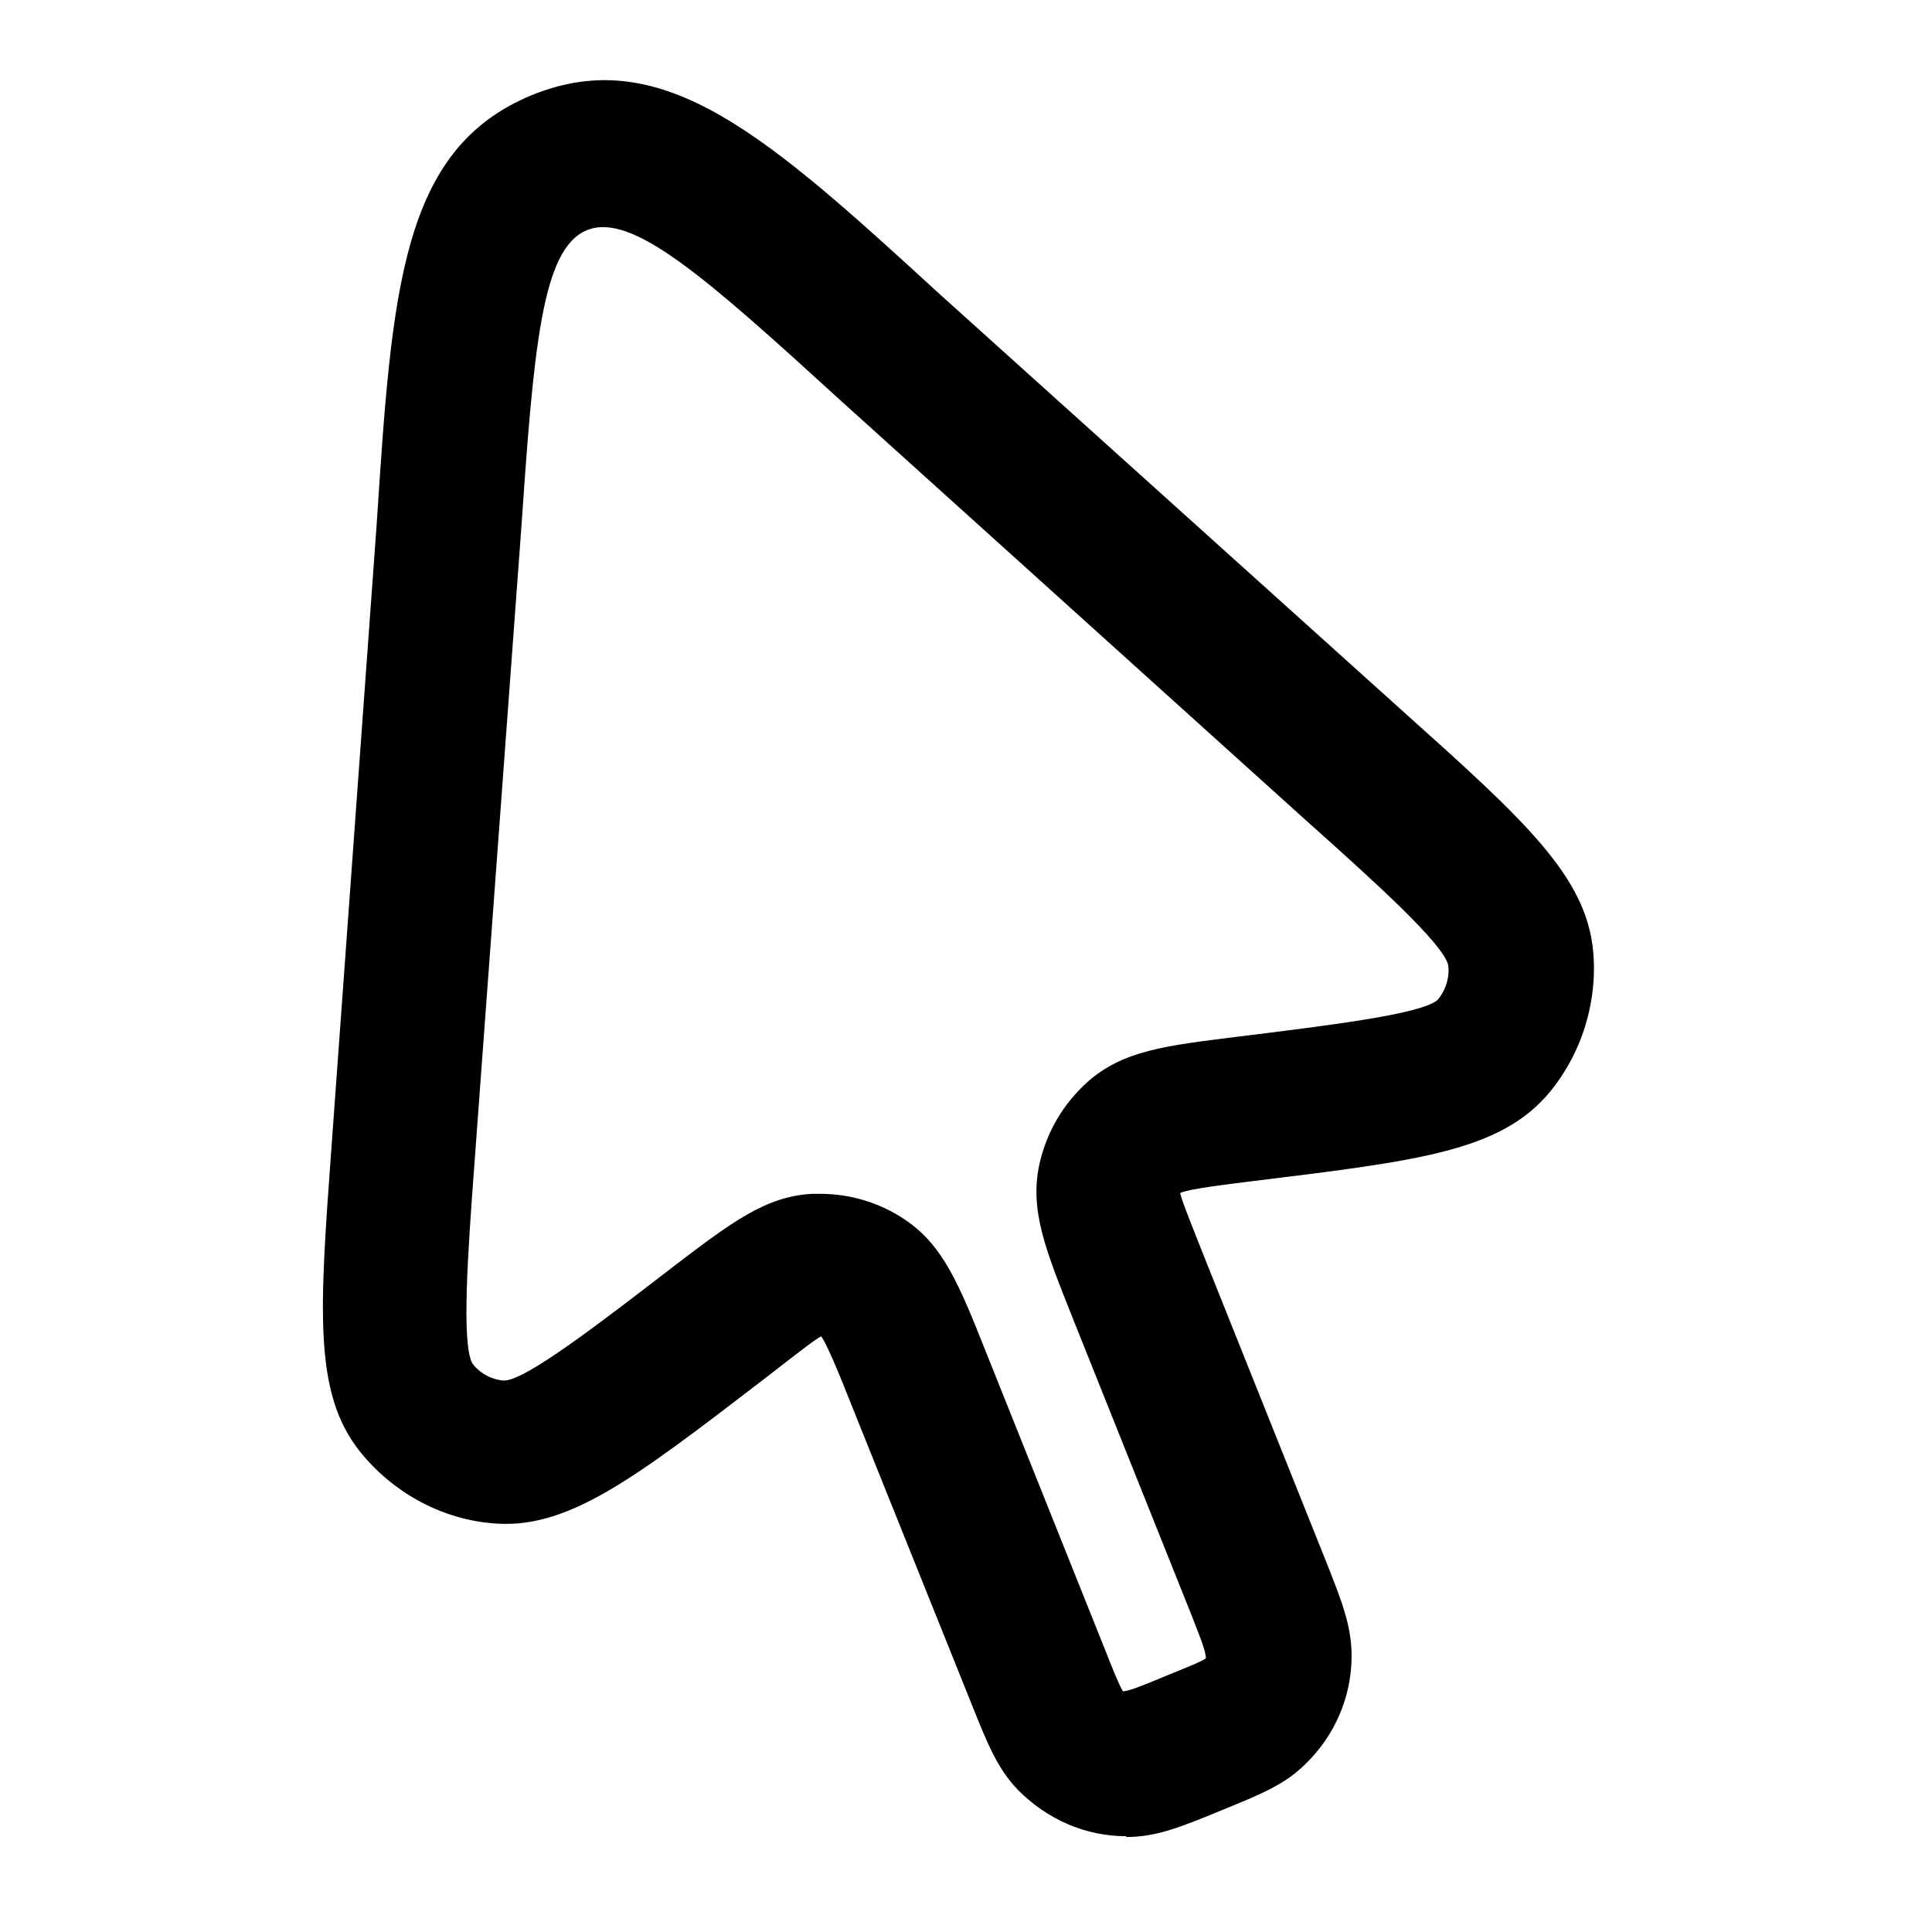 <svg xmlns="http://www.w3.org/2000/svg" width="24" height="24" fill="currentColor" viewBox="0 0 24 24">
  <path fill-rule="evenodd" d="M13.99 22.81c-.51 0-.98-.21-1.34-.57-.26-.27-.38-.57-.58-1.07l-1.49-3.71c-.15-.38-.31-.77-.38-.86-.08.04-.41.3-.72.54-1.63 1.25-2.45 1.88-3.39 1.78-.63-.06-1.22-.39-1.62-.89-.58-.73-.5-1.76-.35-3.81l.56-7.72c.19-2.9.3-4.65 1.93-5.32 1.63-.66 2.93.52 5.07 2.48l5.73 5.16c1.53 1.37 2.29 2.06 2.38 2.99.06.63-.14 1.28-.55 1.77-.61.72-1.62.84-3.66 1.09-.4.05-.81.1-.92.15.02.1.18.49.33.87l1.48 3.7c.19.48.32.8.32 1.18 0 .51-.21.99-.57 1.34-.26.26-.56.38-1.05.58-.51.21-.81.33-1.18.33v-.01Zm-3.8-7.98c.37 0 .74.11 1.05.32.48.32.68.82 1.01 1.65l1.48 3.7c.09.23.18.45.22.51.08 0 .31-.1.53-.19.22-.09.45-.18.5-.22 0-.1-.1-.33-.18-.54l-1.48-3.7c-.33-.83-.53-1.32-.41-1.89.09-.41.3-.76.6-1.03.44-.39.97-.45 1.85-.56 1.13-.14 2.3-.28 2.5-.46.1-.12.15-.28.13-.43-.06-.27-.94-1.06-1.79-1.82L10.47 5C8.76 3.44 7.85 2.63 7.29 2.86c-.56.23-.66 1.45-.82 3.78l-.57 7.73c-.09 1.2-.17 2.33-.03 2.57.09.12.24.2.39.21.27 0 1.2-.72 2.11-1.42.71-.54 1.14-.87 1.72-.9h.1Z" clip-rule="evenodd"/>
</svg>
